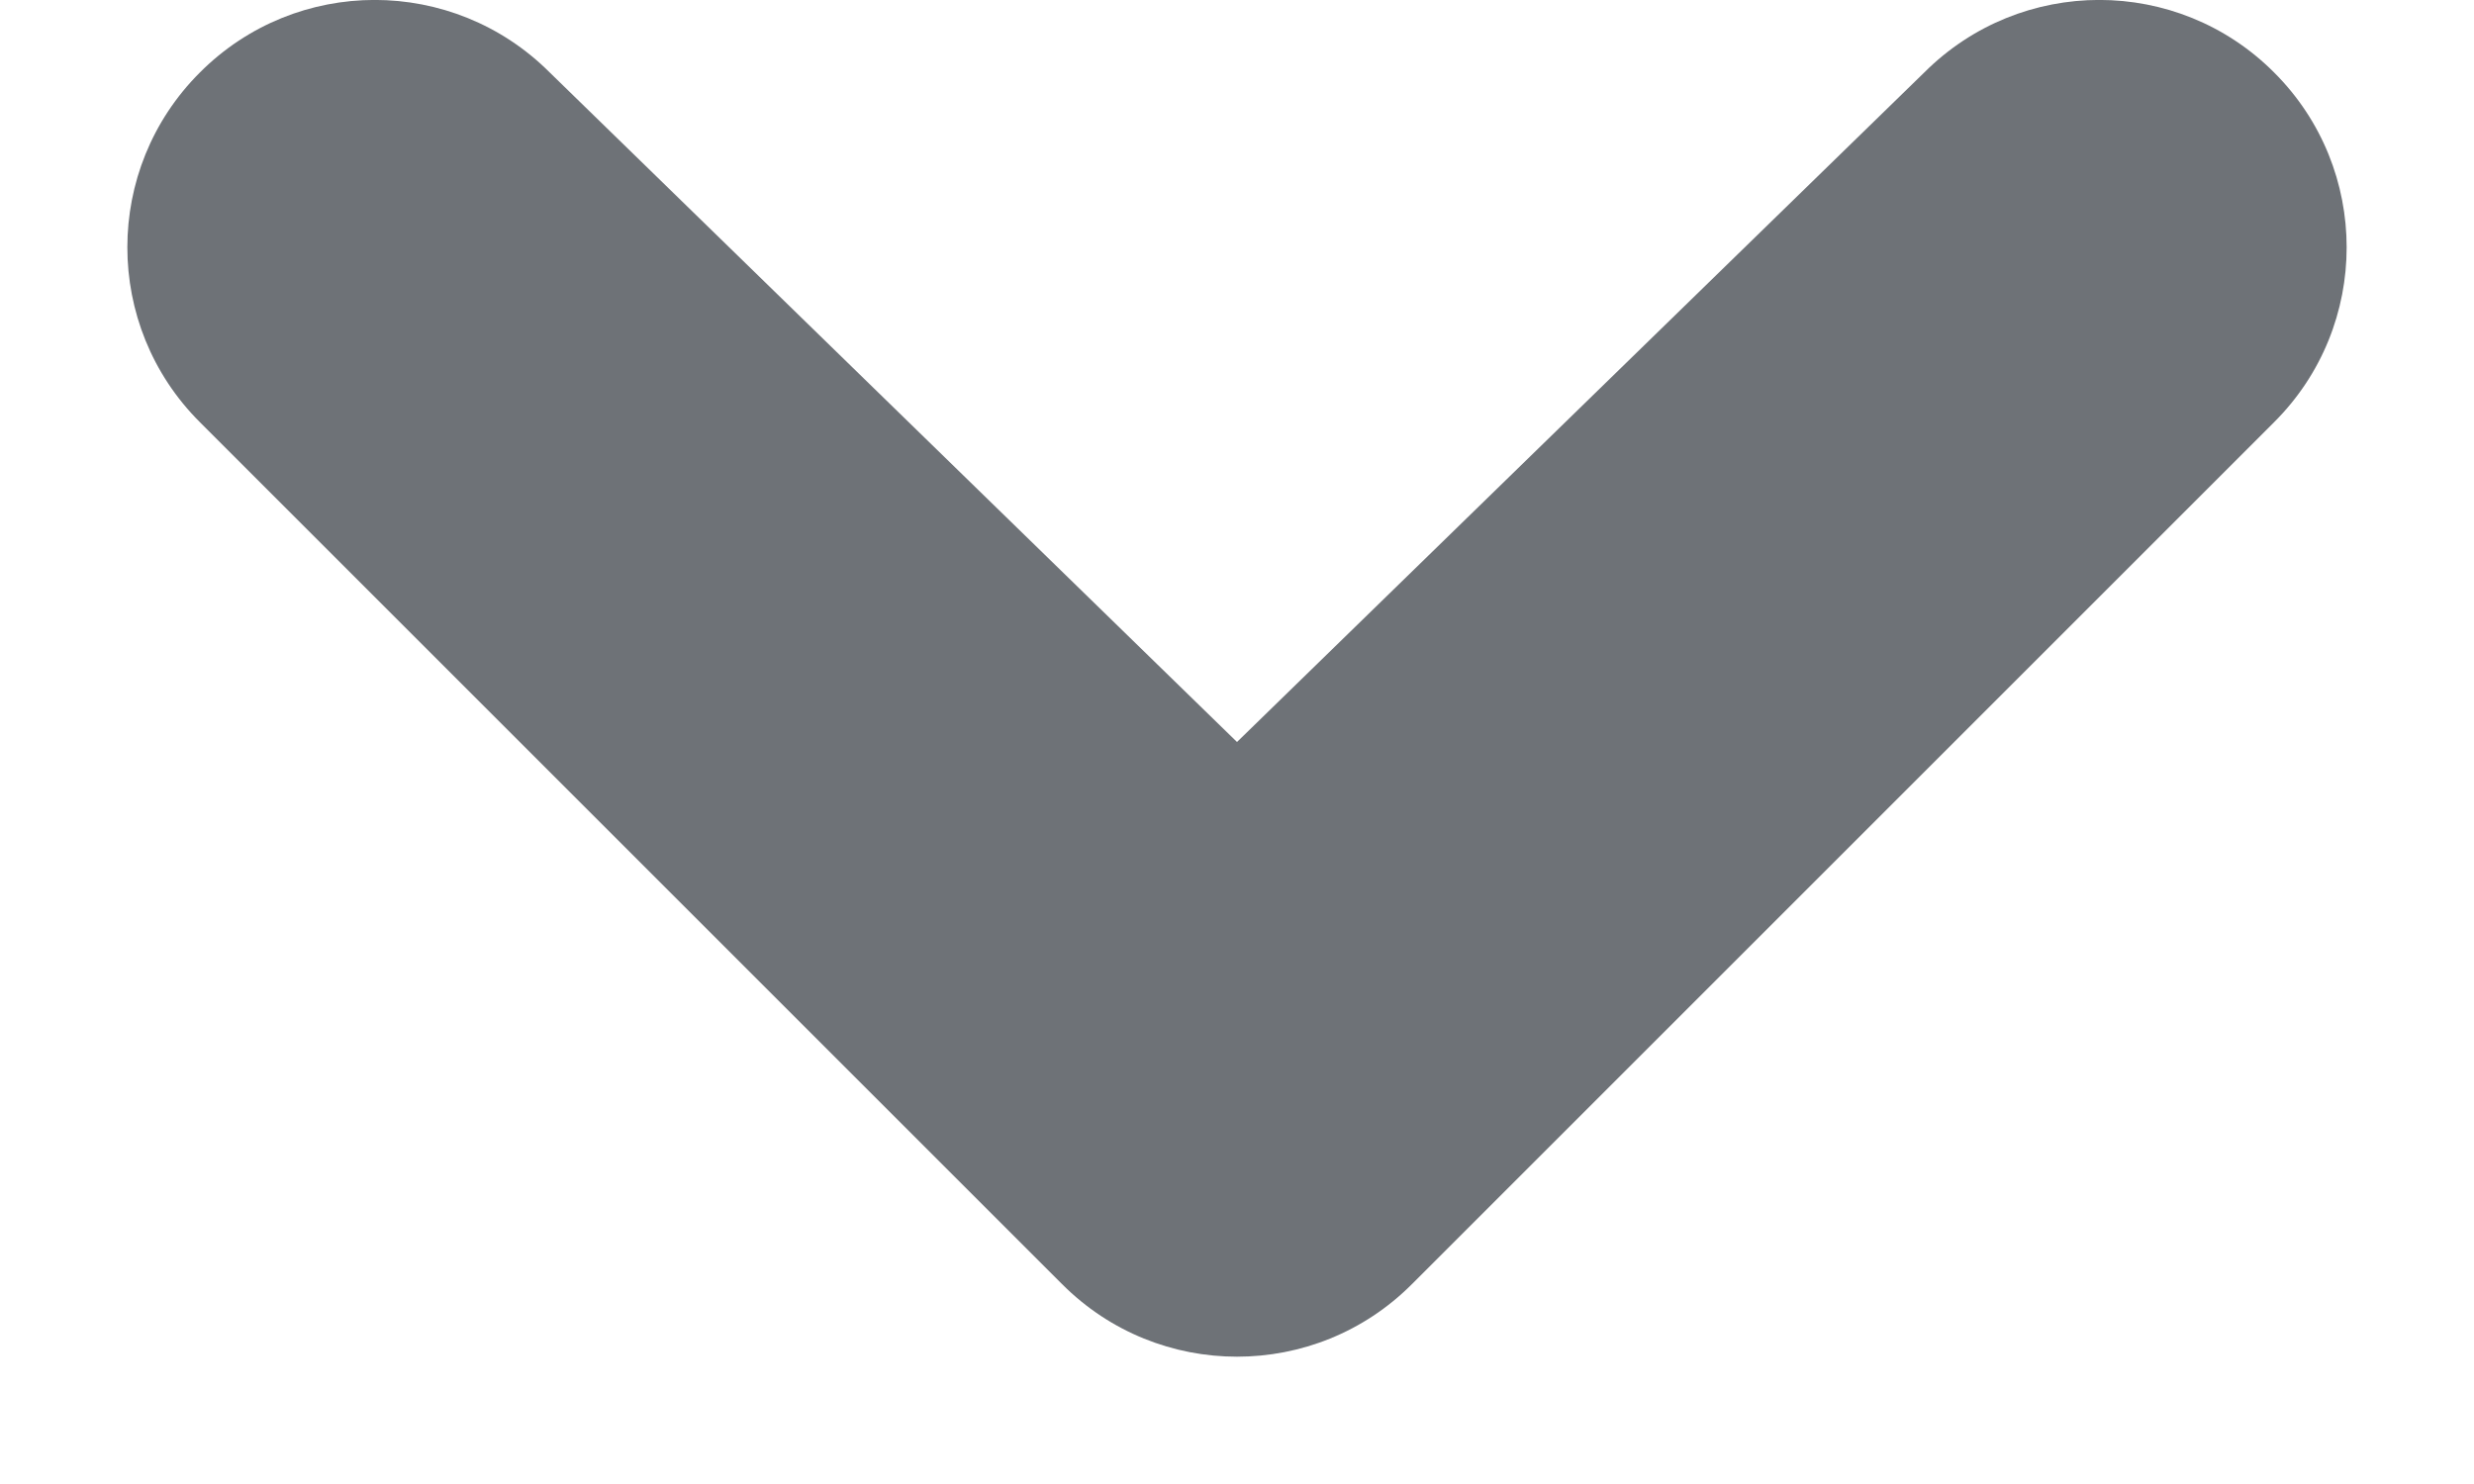 <?xml version="1.0" encoding="UTF-8" standalone="no"?>
<svg width="10px" height="6px" viewBox="0 0 10 6" version="1.1" xmlns="http://www.w3.org/2000/svg" xmlns:xlink="http://www.w3.org/1999/xlink">
	<g id="Page-1" stroke="none" stroke-width="1" fill="none" fill-rule="evenodd">
		<path d="M5,3 L2.222,0.293 C1.831,-0.098 1.198,-0.098 0.808,0.293 C0.417,0.683 0.417,1.317 0.808,1.707 L4.293,5.192 C4.683,5.583 5.317,5.583 5.707,5.192 L9.192,1.707 C9.583,1.317 9.583,0.683 9.192,0.293 C8.802,-0.098 8.169,-0.098 7.778,0.293 L5,3 Z" id="Rectangle-2" fill="#6E7277"></path>
	</g>
</svg>
